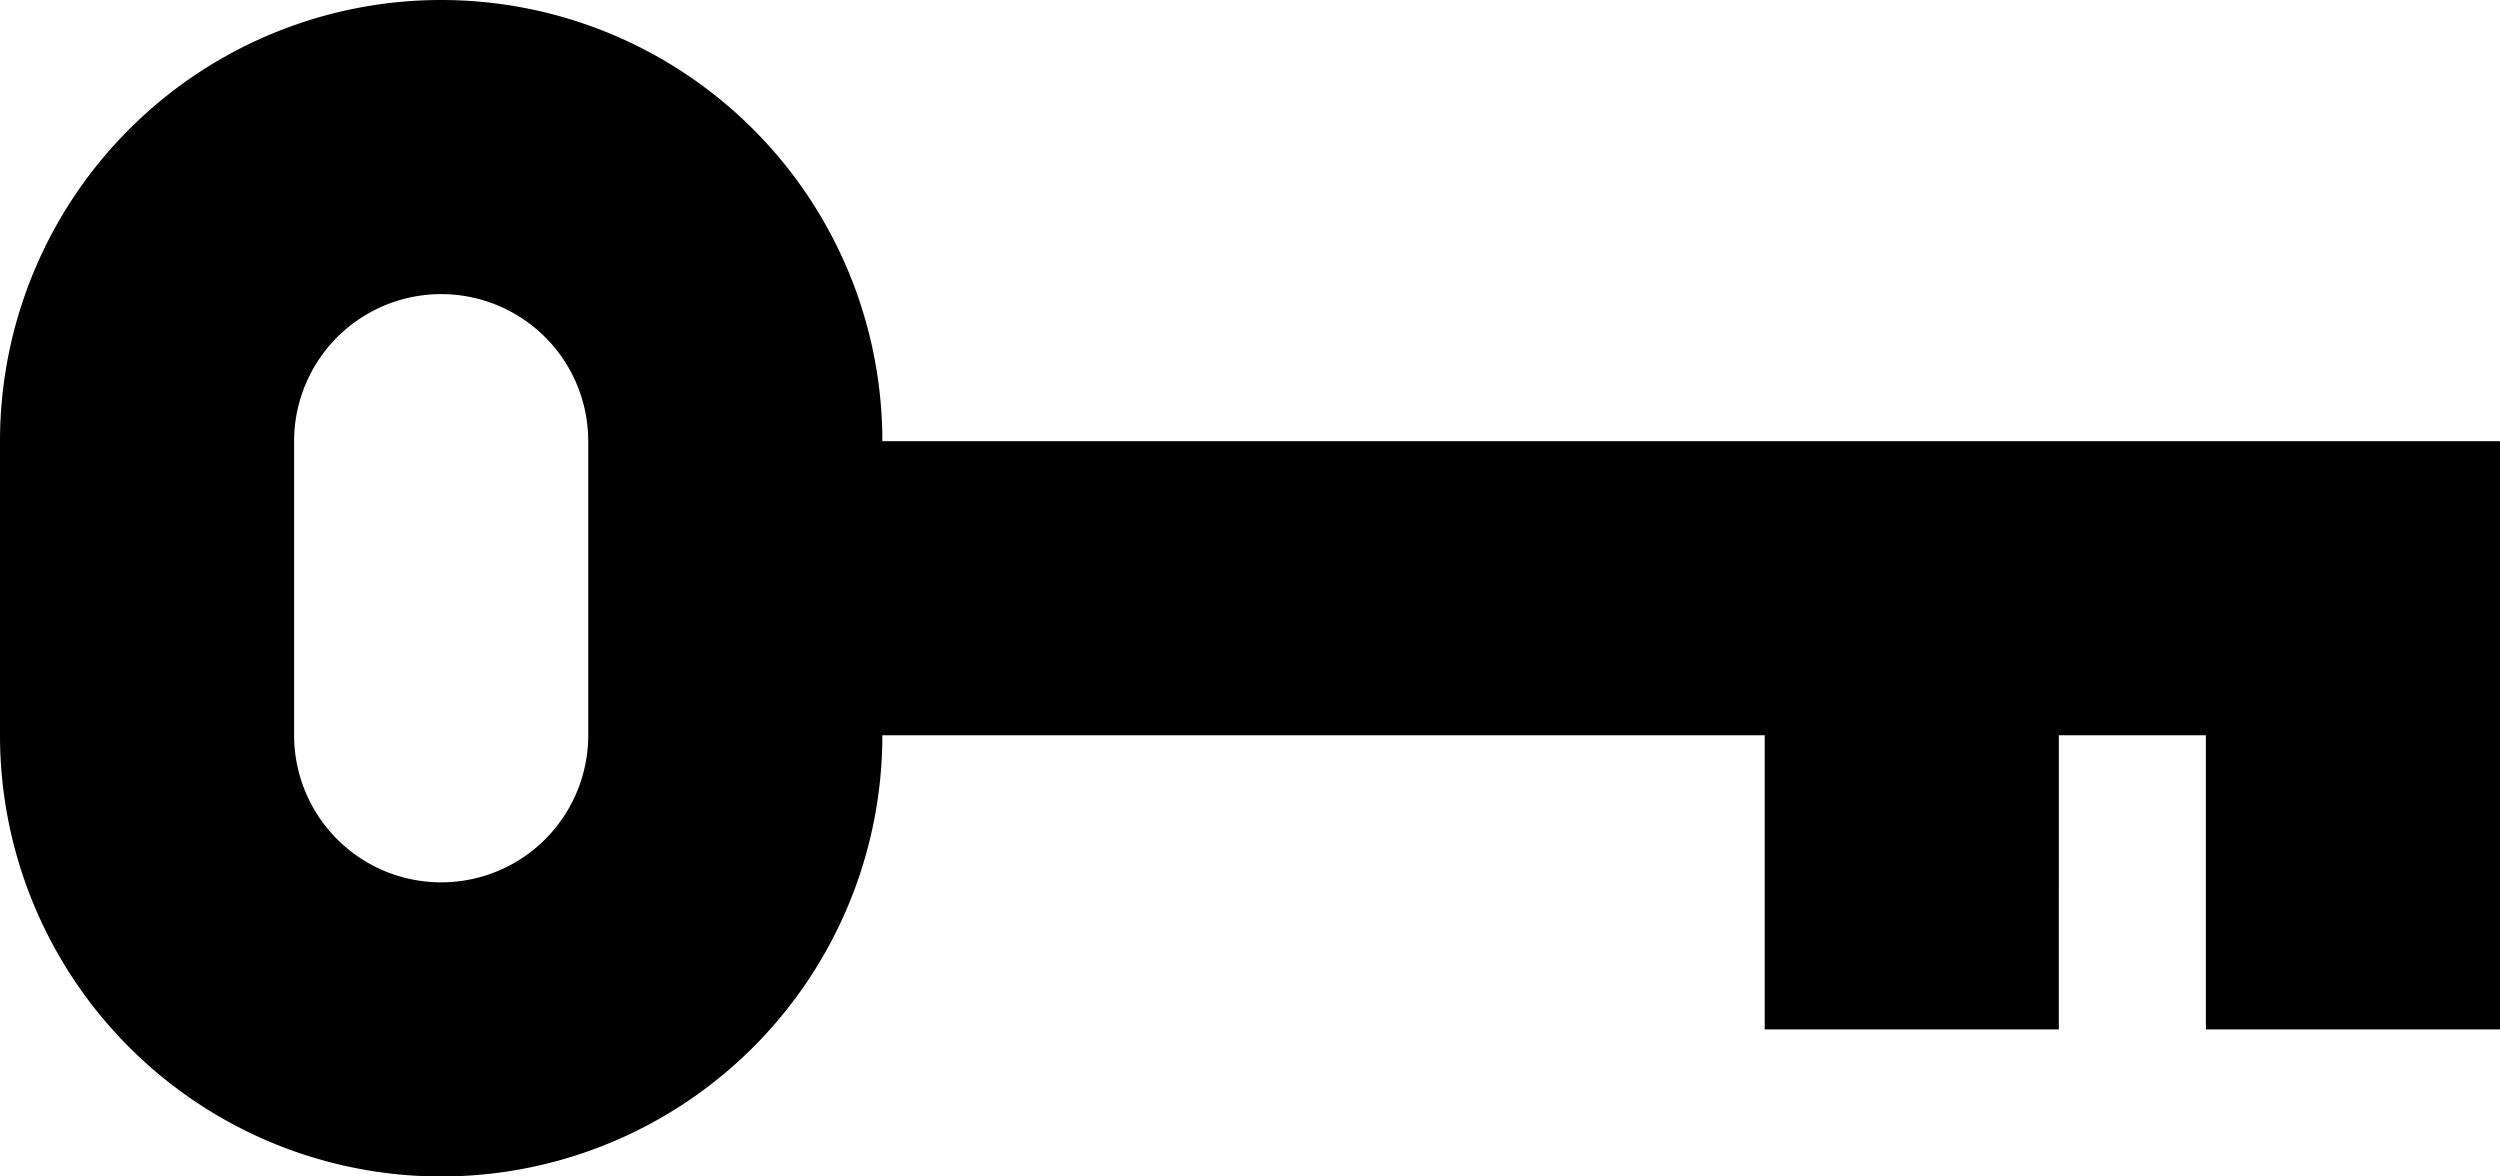 <svg id="key" xmlns="http://www.w3.org/2000/svg" width="17" height="8" viewBox="0 0 17 8" fill="currentColor">
  <path id="key-2" data-name="key"
        d="M6,8a3,3,0,0,0-3,3v2a3,3,0,0,0,6,0h6v2h2V13h1v2h2V11H9A3,3,0,0,0,6,8Zm1,5V11a1,1,0,0,0-2,0v2a1,1,0,0,0,2,0Z"
        transform="translate(-3 -8)" fill-rule="evenodd"/>
</svg>
